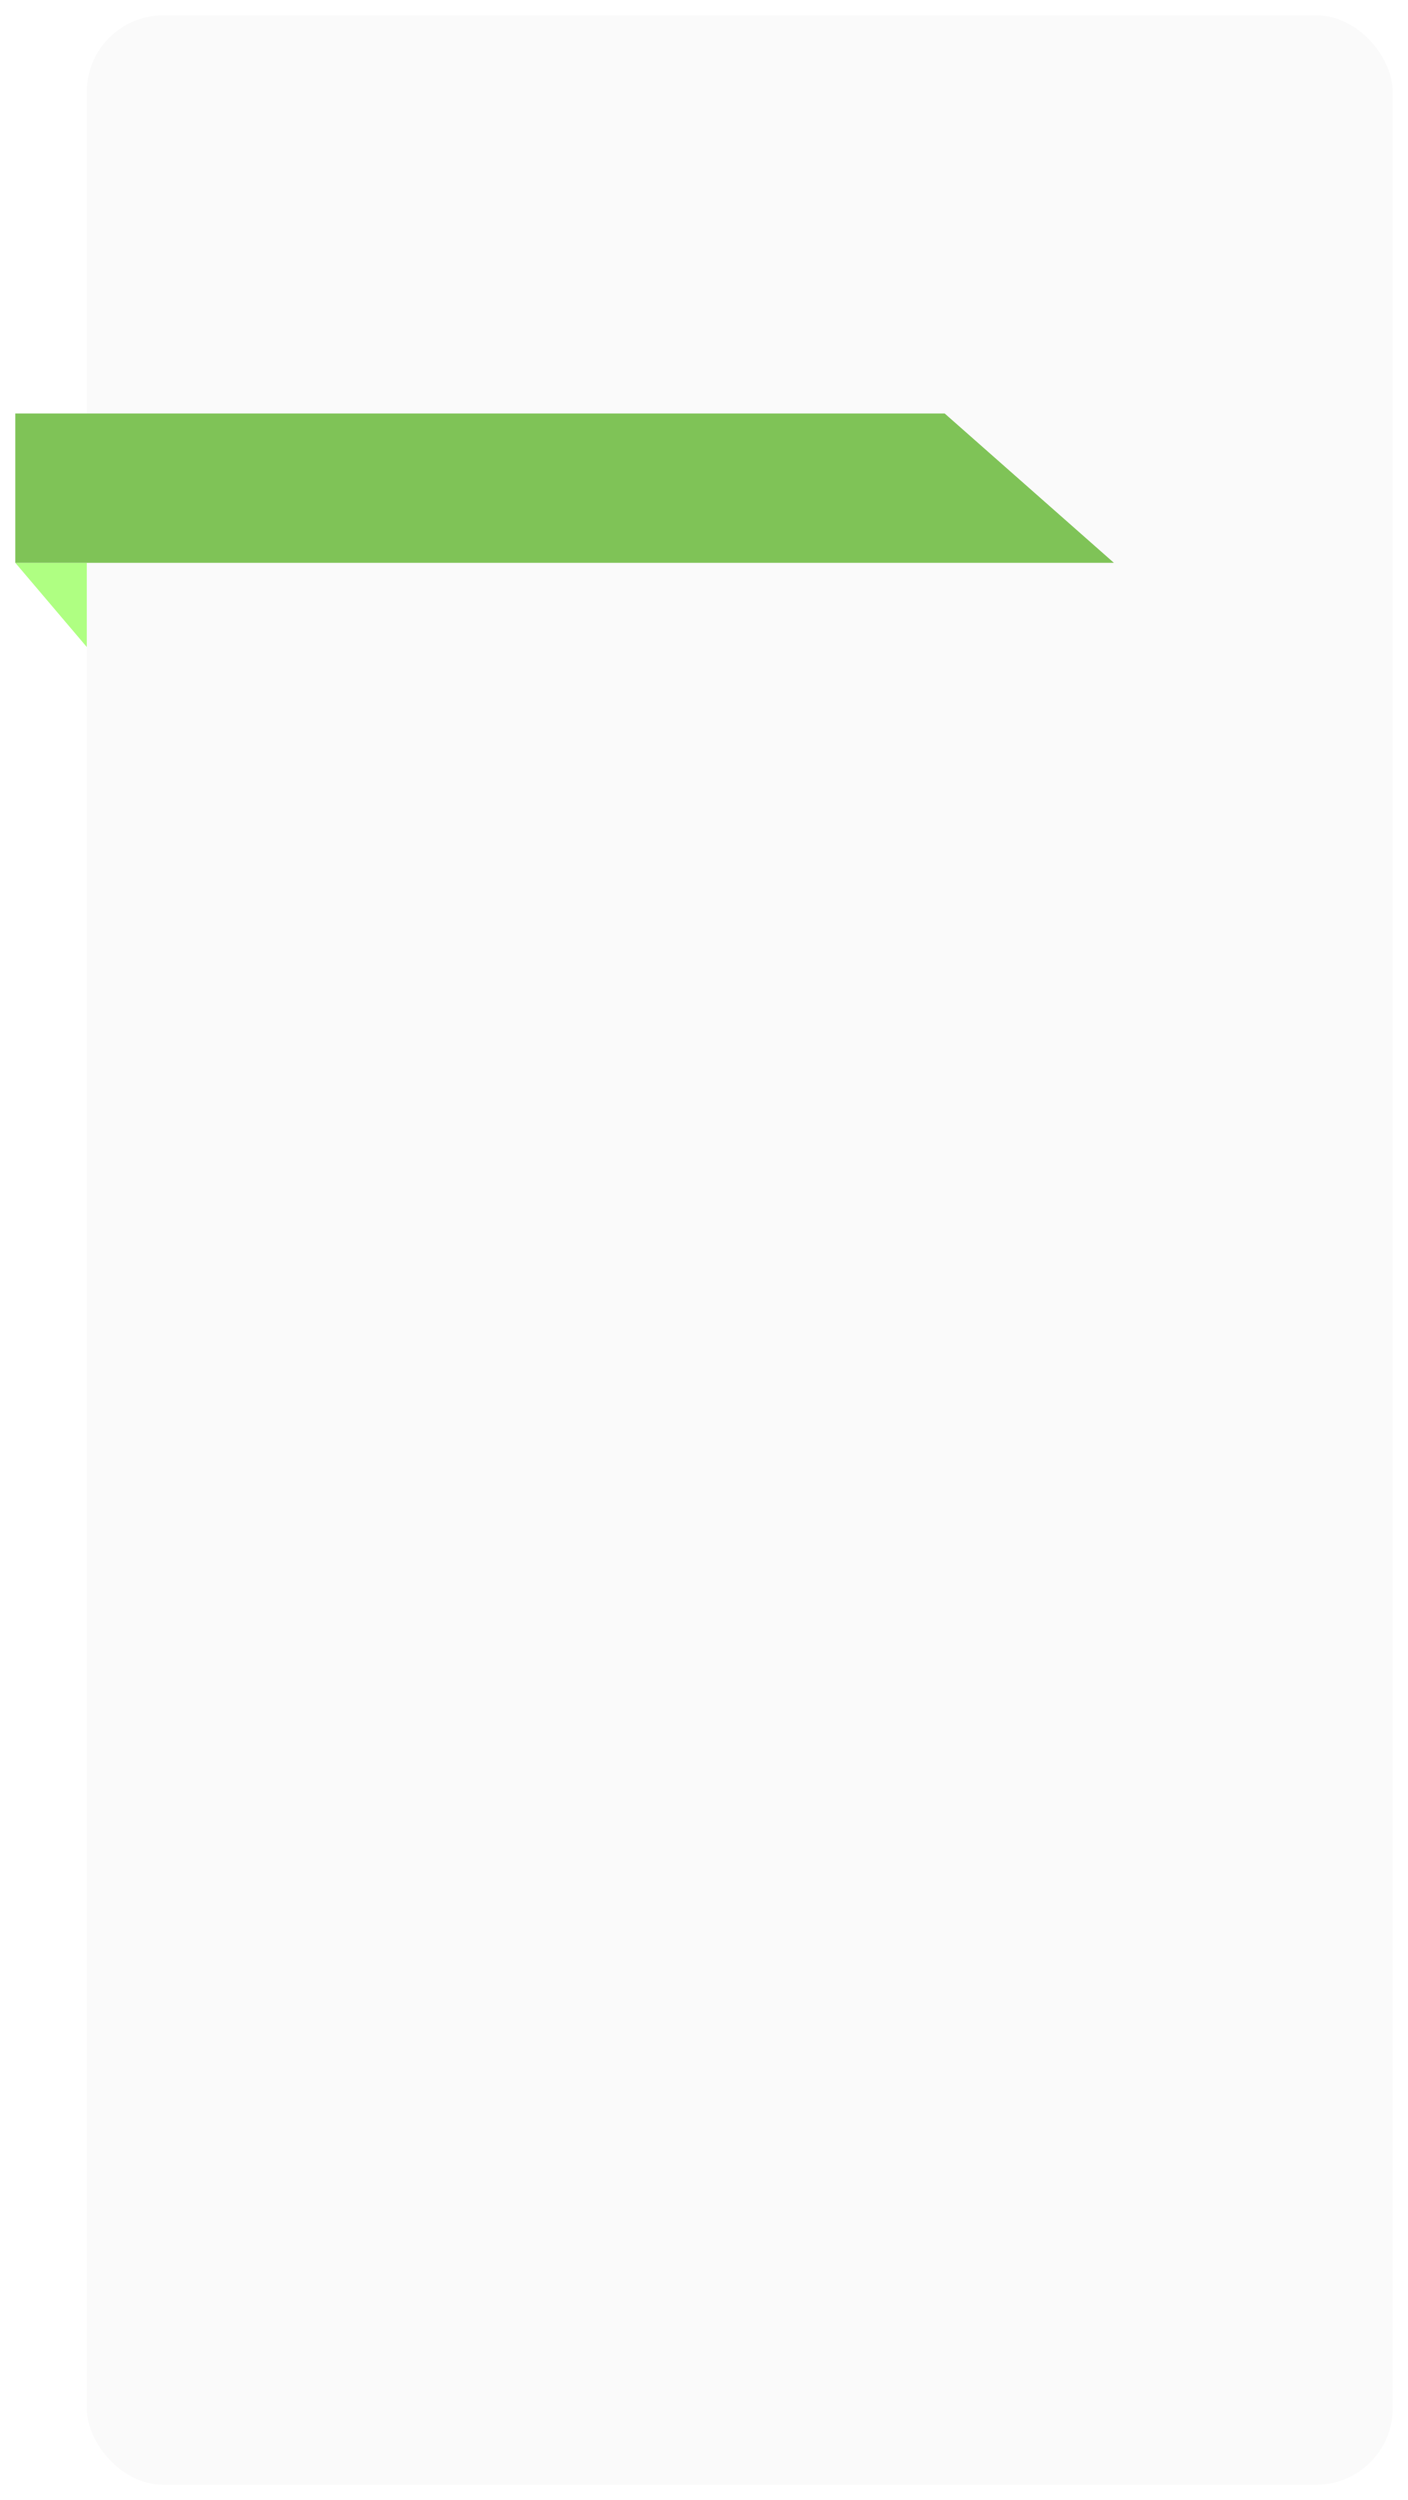 <svg width="368" height="653" viewBox="0 0 368 653" fill="none" xmlns="http://www.w3.org/2000/svg">
<g filter="url(#filter0_d_181_745)">
<rect x="22.686" width="341.315" height="645" rx="20" fill="#FAFAFA"/>
</g>
<g filter="url(#filter1_d_181_745)">
<path d="M22.685 165L4 143H22.685V165Z" fill="#AFFF82"/>
</g>
<g filter="url(#filter2_d_181_745)">
<path d="M246.907 104H4V143H22.685H291.128L246.907 104Z" fill="#7FC357"/>
</g>
<defs>
<filter id="filter0_d_181_745" x="18.686" y="0" width="349.314" height="653" filterUnits="userSpaceOnUse" color-interpolation-filters="sRGB">
<feFlood flood-opacity="0" result="BackgroundImageFix"/>
<feColorMatrix in="SourceAlpha" type="matrix" values="0 0 0 0 0 0 0 0 0 0 0 0 0 0 0 0 0 0 127 0" result="hardAlpha"/>
<feOffset dy="4"/>
<feGaussianBlur stdDeviation="2"/>
<feComposite in2="hardAlpha" operator="out"/>
<feColorMatrix type="matrix" values="0 0 0 0 0 0 0 0 0 0 0 0 0 0 0 0 0 0 0.25 0"/>
<feBlend mode="normal" in2="BackgroundImageFix" result="effect1_dropShadow_181_745"/>
<feBlend mode="normal" in="SourceGraphic" in2="effect1_dropShadow_181_745" result="shape"/>
</filter>
<filter id="filter1_d_181_745" x="0" y="143" width="26.686" height="30" filterUnits="userSpaceOnUse" color-interpolation-filters="sRGB">
<feFlood flood-opacity="0" result="BackgroundImageFix"/>
<feColorMatrix in="SourceAlpha" type="matrix" values="0 0 0 0 0 0 0 0 0 0 0 0 0 0 0 0 0 0 127 0" result="hardAlpha"/>
<feOffset dy="4"/>
<feGaussianBlur stdDeviation="2"/>
<feComposite in2="hardAlpha" operator="out"/>
<feColorMatrix type="matrix" values="0 0 0 0 0 0 0 0 0 0 0 0 0 0 0 0 0 0 0.25 0"/>
<feBlend mode="normal" in2="BackgroundImageFix" result="effect1_dropShadow_181_745"/>
<feBlend mode="normal" in="SourceGraphic" in2="effect1_dropShadow_181_745" result="shape"/>
</filter>
<filter id="filter2_d_181_745" x="0" y="104" width="295.128" height="47" filterUnits="userSpaceOnUse" color-interpolation-filters="sRGB">
<feFlood flood-opacity="0" result="BackgroundImageFix"/>
<feColorMatrix in="SourceAlpha" type="matrix" values="0 0 0 0 0 0 0 0 0 0 0 0 0 0 0 0 0 0 127 0" result="hardAlpha"/>
<feOffset dy="4"/>
<feGaussianBlur stdDeviation="2"/>
<feComposite in2="hardAlpha" operator="out"/>
<feColorMatrix type="matrix" values="0 0 0 0 0 0 0 0 0 0 0 0 0 0 0 0 0 0 0.25 0"/>
<feBlend mode="normal" in2="BackgroundImageFix" result="effect1_dropShadow_181_745"/>
<feBlend mode="normal" in="SourceGraphic" in2="effect1_dropShadow_181_745" result="shape"/>
</filter>
</defs>
</svg>
